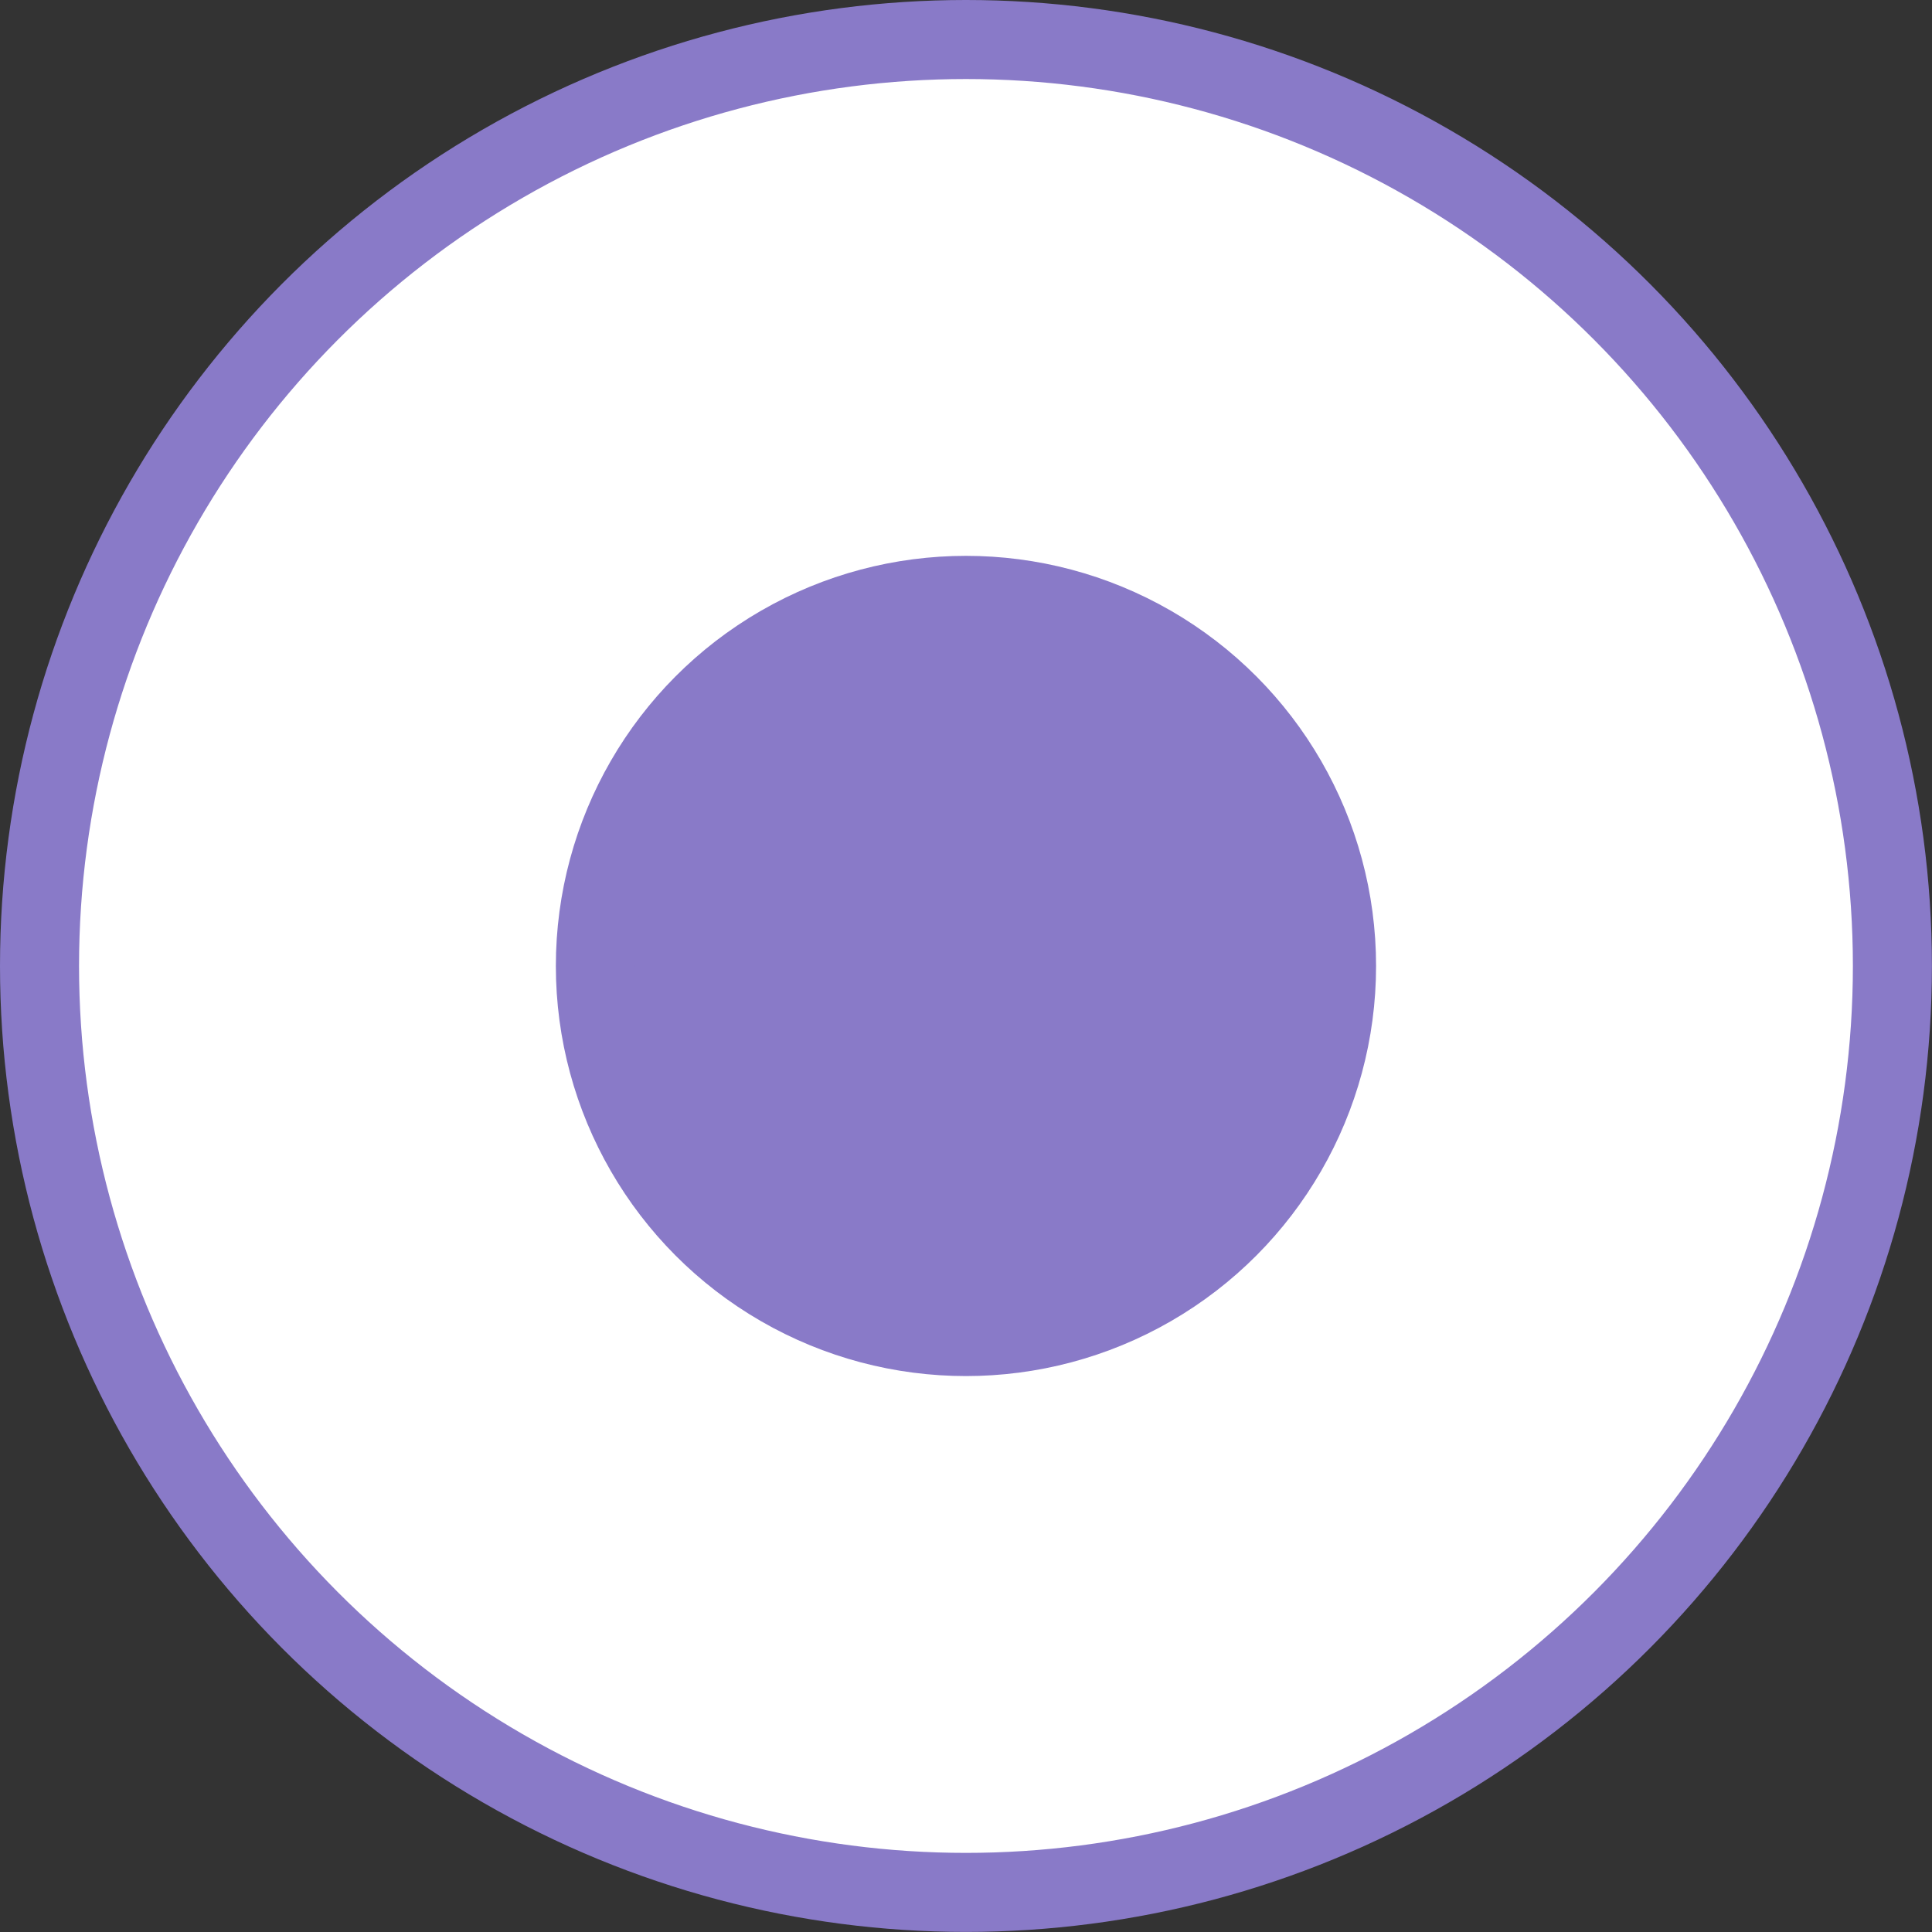 <svg xmlns="http://www.w3.org/2000/svg" width="24.445" height="24.445" viewBox="0 0 24.445 24.445">
  <rect x="0" y="0" width="24.445" height="24.445" fill="#333333" stroke="none"/>
  <g id="Group_12" data-name="Group 12" transform="translate(0.5 0.5)">
    <circle id="Ellipse_1" data-name="Ellipse 1" cx="11.722" cy="11.722" r="11.722" fill="#fff" stroke="#897ac8" stroke-miterlimit="10" stroke-width="1"/>
    <circle id="Ellipse_2" data-name="Ellipse 2" cx="4.689" cy="4.689" r="4.689" transform="translate(7.033 7.033)" fill="#897ac8" stroke="#897ac8" stroke-width="1"/>
  </g>
</svg>
